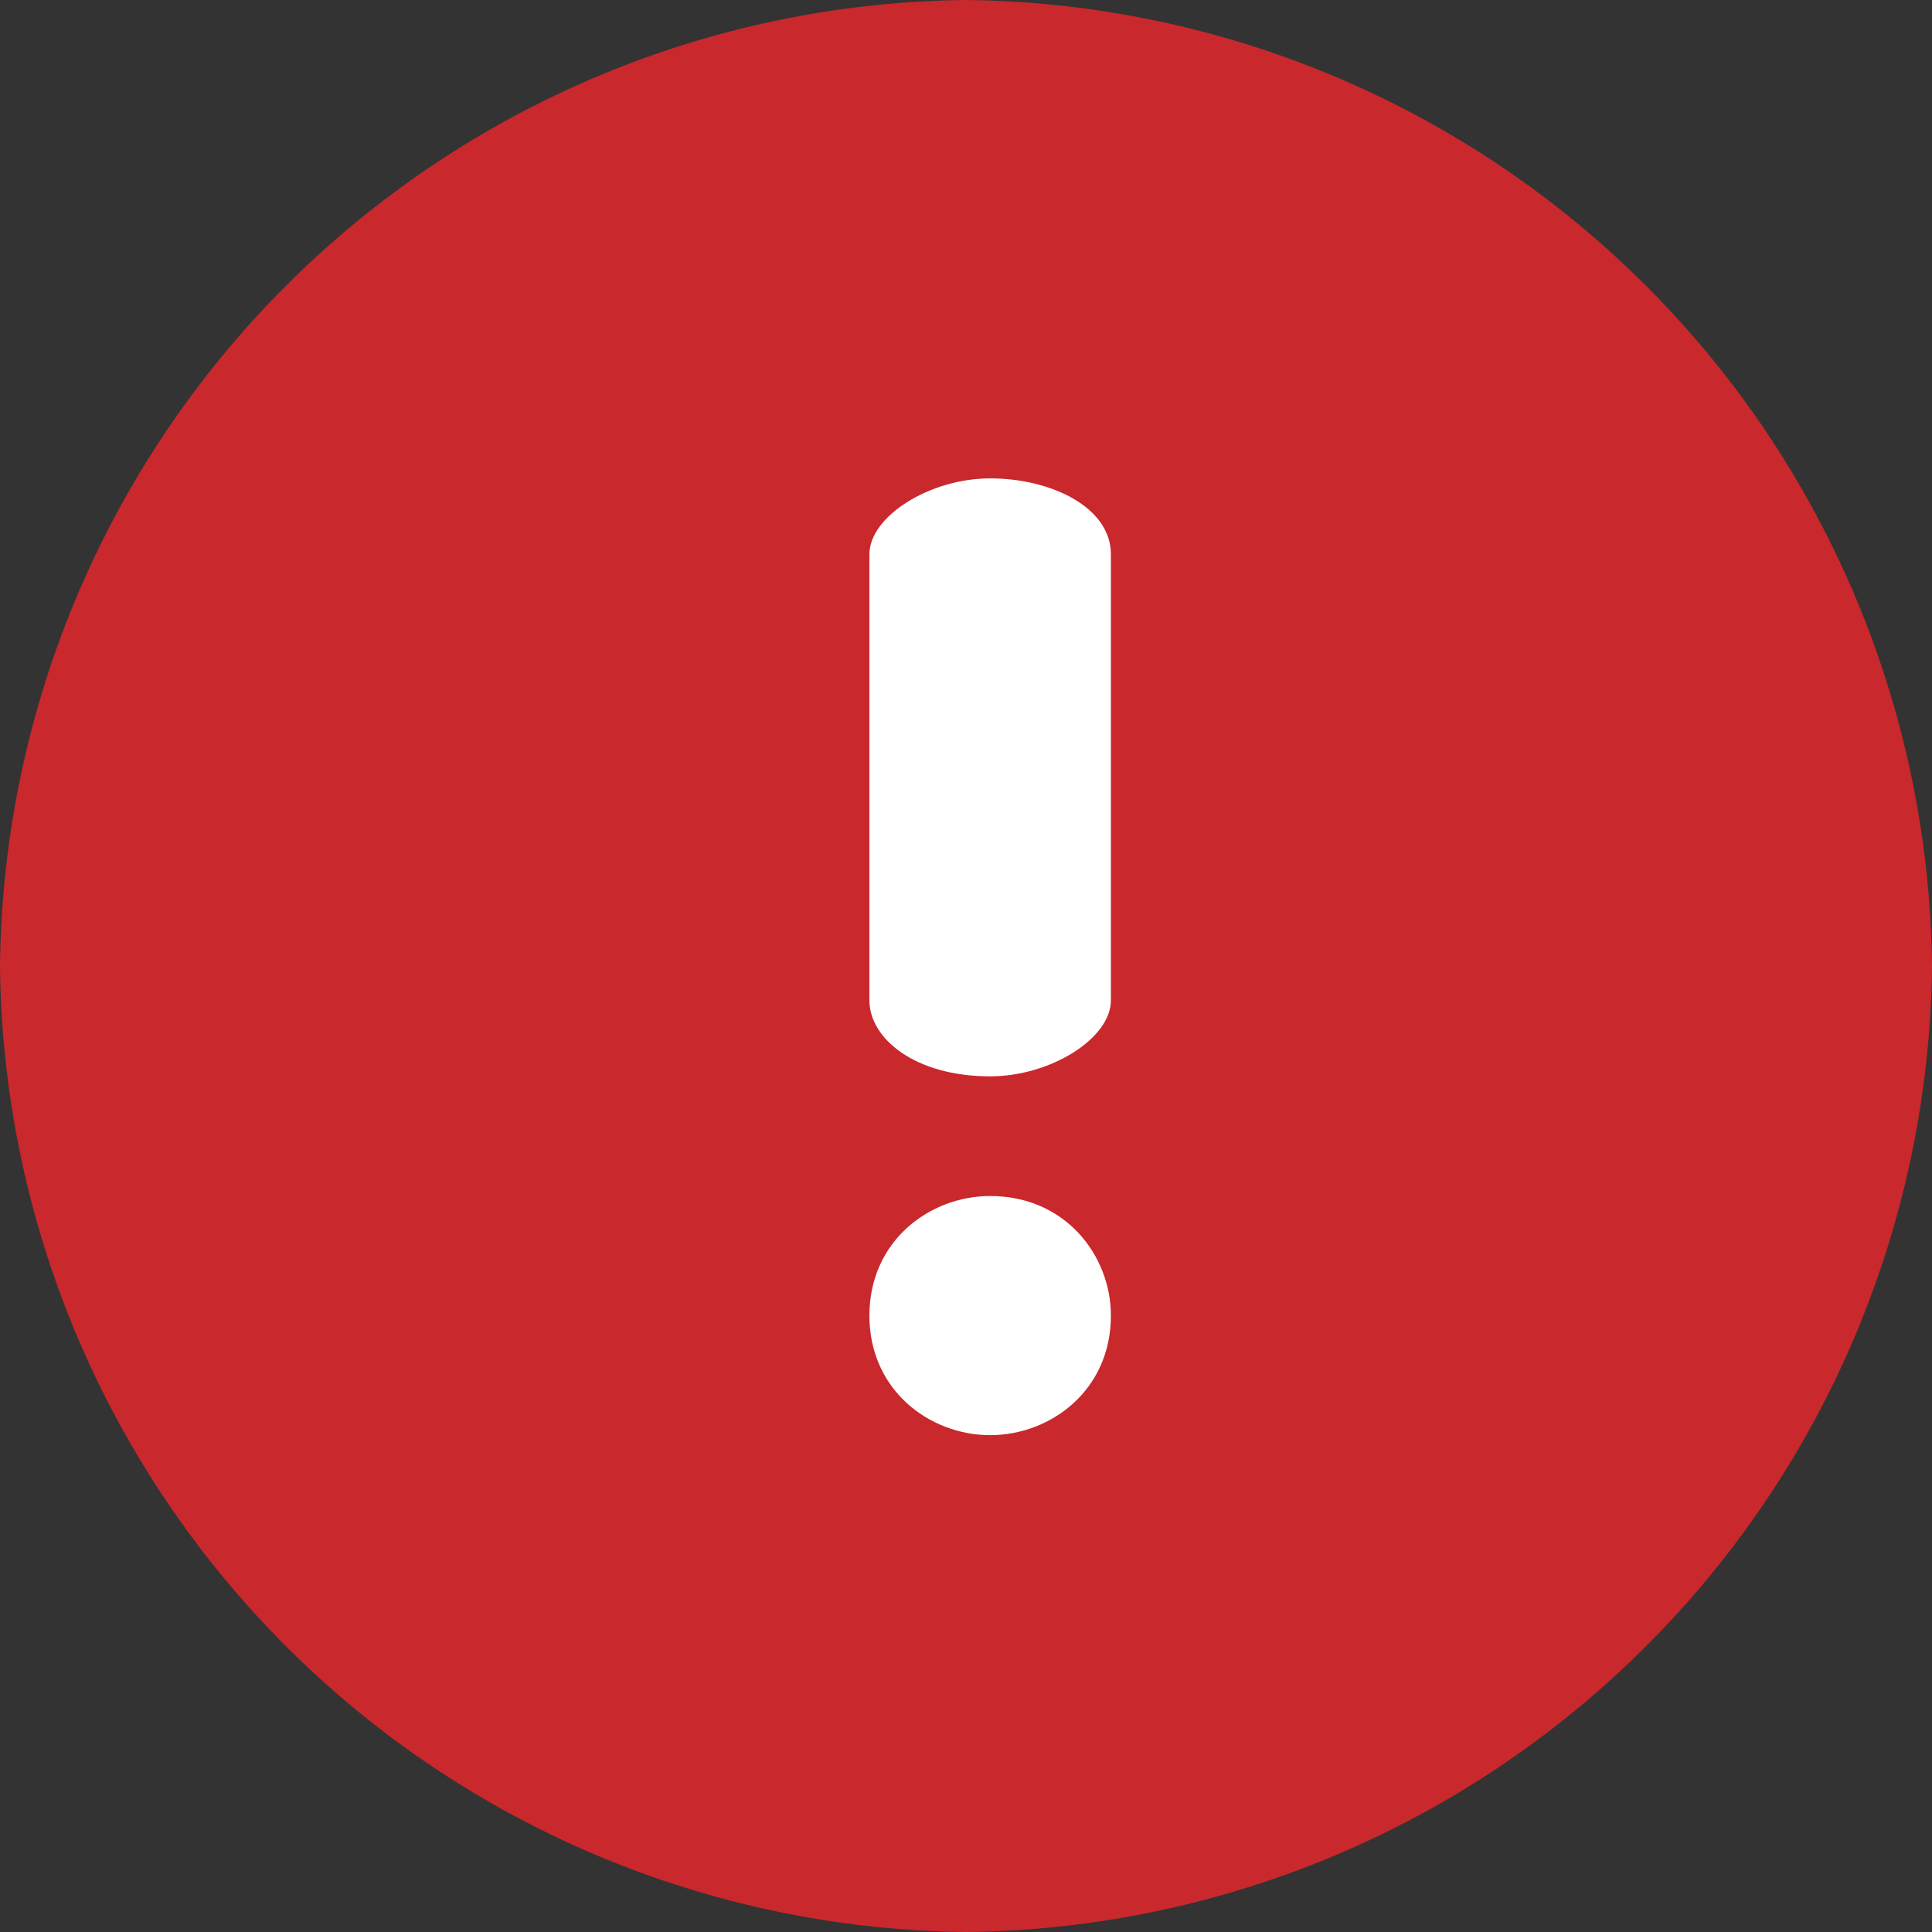<svg width="18" height="18" xmlns="http://www.w3.org/2000/svg"><rect width="100%" height="100%" fill="#333333" stroke="none"/><g fill-rule="nonzero" fill="none"><path d="M9 0a9.095 9.095 0 0 0-9 9 9.095 9.095 0 0 0 9 9 9.095 9.095 0 0 0 9-9 9.095 9.095 0 0 0-9-9z" fill="#C9282D"/><path d="M9.225 4.457c-.563 0-1.125.354-1.125.708V9.32c0 .354.422.708 1.125.708.563 0 1.125-.354 1.125-.708V5.165c0-.443-.563-.708-1.125-.708zM9.225 13.371c.563 0 1.125-.417 1.125-1.114 0-.557-.422-1.114-1.125-1.114-.563 0-1.125.418-1.125 1.114 0 .697.563 1.114 1.125 1.114z" fill="#FFF"/></g></svg>